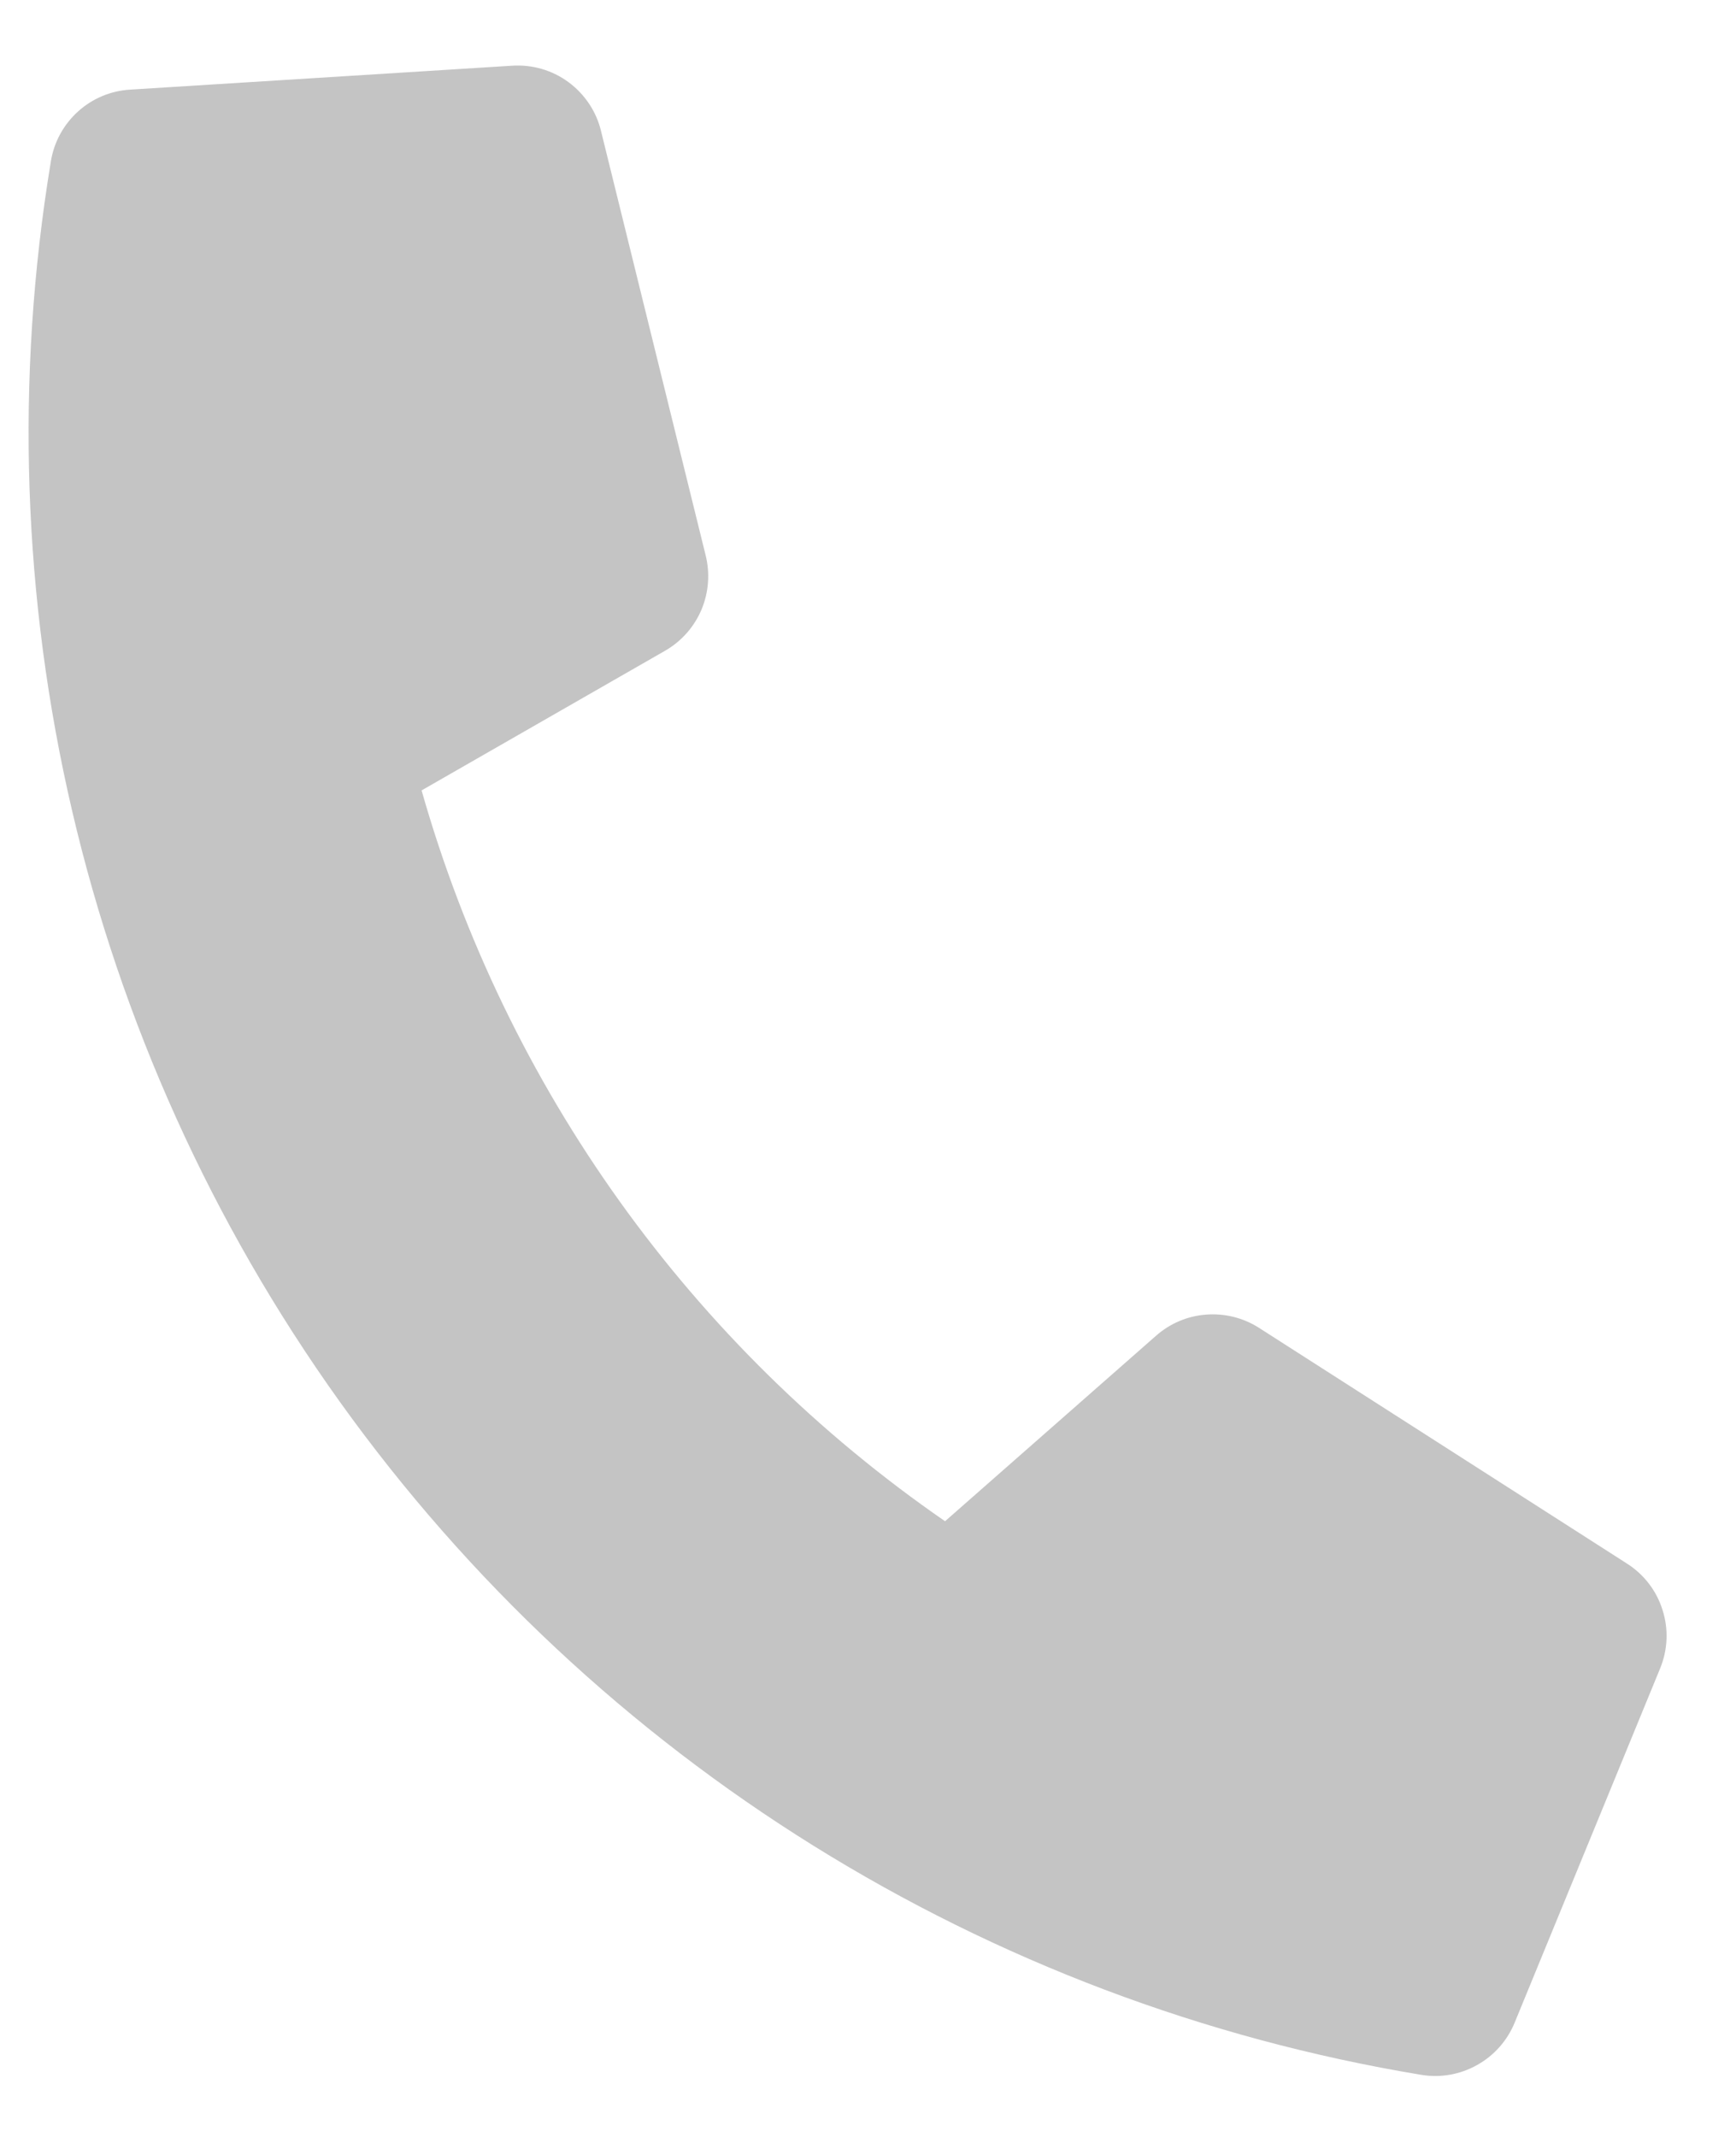 <svg width="13" height="16" viewBox="0 0 13 16" fill="none" xmlns="http://www.w3.org/2000/svg">
<path d="M3.157 5.918C3.789 8.142 5.175 10.077 7.077 11.39L8.656 10.002C8.761 9.909 8.893 9.853 9.032 9.843C9.171 9.832 9.311 9.867 9.428 9.942L12.182 11.706C12.31 11.787 12.405 11.91 12.45 12.055C12.496 12.199 12.489 12.354 12.431 12.494L11.343 15.143C11.288 15.278 11.189 15.39 11.062 15.461C10.934 15.533 10.787 15.559 10.643 15.535C7.383 14.995 4.47 13.183 2.545 10.496C0.621 7.81 -0.158 4.469 0.381 1.208C0.404 1.064 0.476 0.933 0.584 0.835C0.692 0.737 0.831 0.679 0.976 0.671L3.834 0.492C3.985 0.482 4.135 0.525 4.257 0.615C4.379 0.705 4.466 0.835 4.501 0.982L5.284 4.157C5.318 4.293 5.307 4.436 5.253 4.565C5.198 4.694 5.103 4.802 4.981 4.872L3.157 5.918Z" fill="#C4C4C4"/>
</svg>
